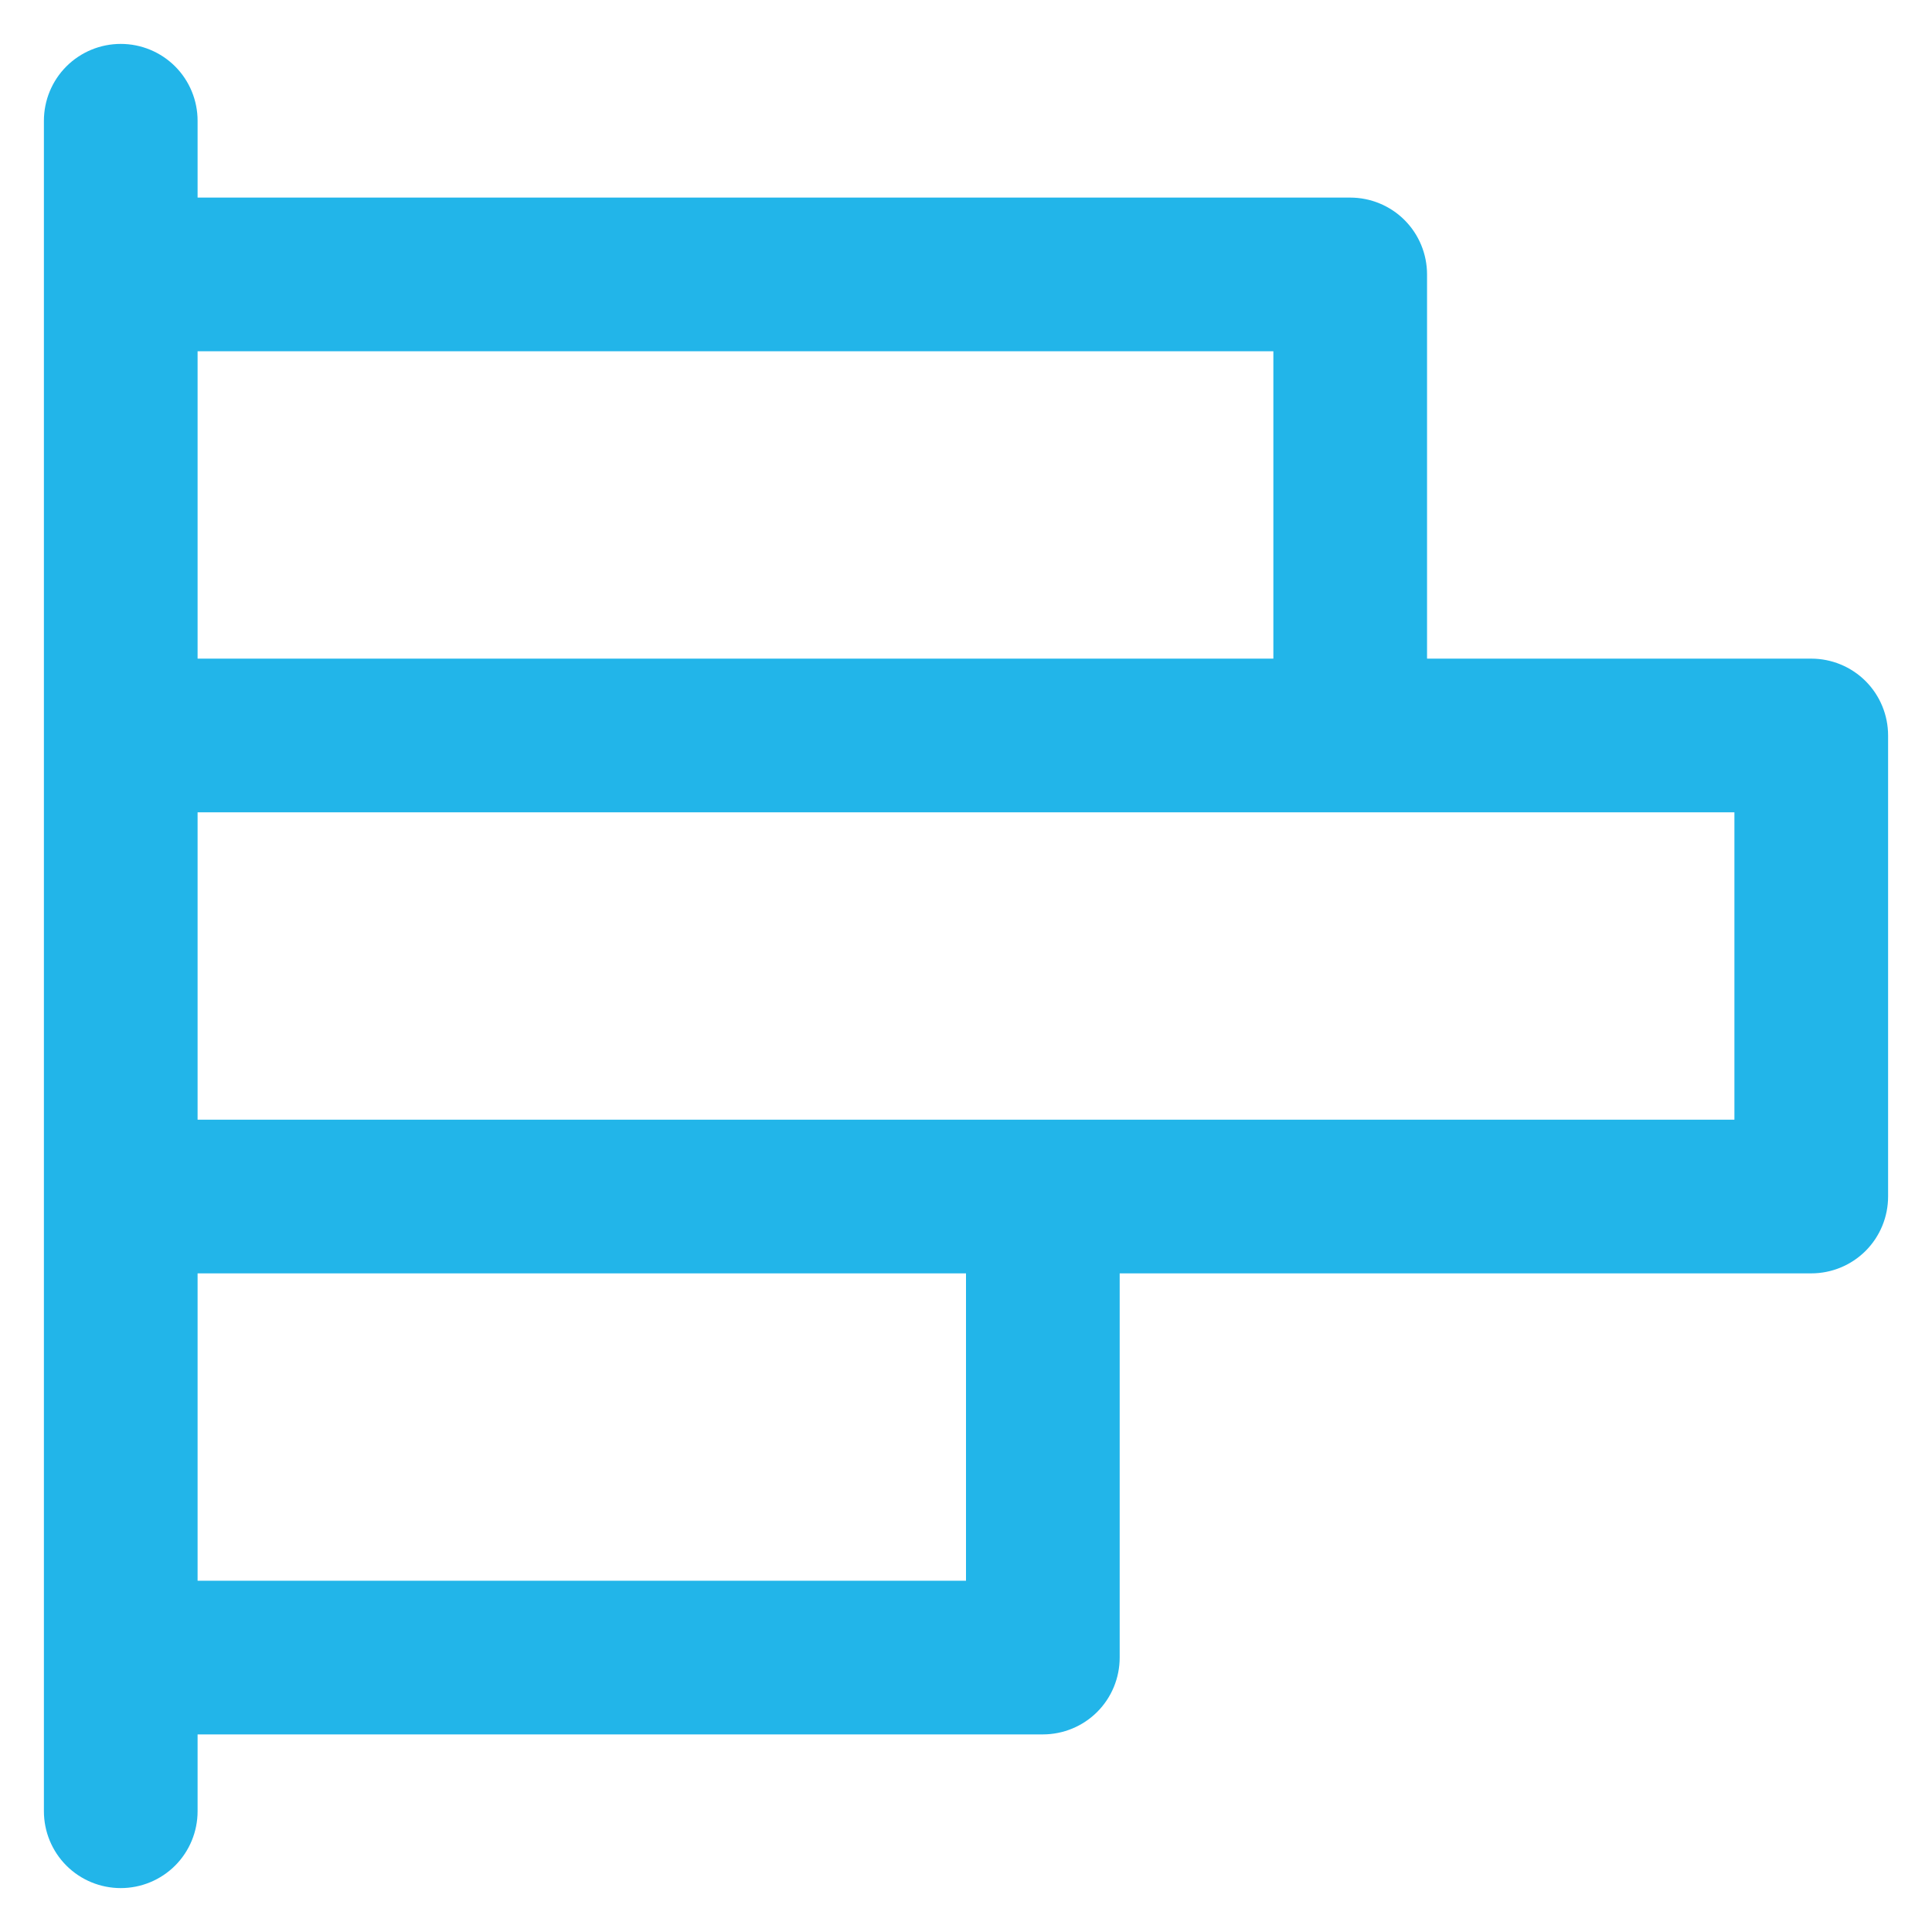 <svg width="22" height="22" viewBox="0 0 22 22" fill="none" xmlns="http://www.w3.org/2000/svg">
<path d="M20.625 7.5H16.25V3.125C16.25 2.893 16.158 2.67 15.994 2.506C15.83 2.342 15.607 2.25 15.375 2.25H2.25V1.375C2.25 1.143 2.158 0.92 1.994 0.756C1.83 0.592 1.607 0.5 1.375 0.5C1.143 0.5 0.92 0.592 0.756 0.756C0.592 0.92 0.5 1.143 0.5 1.375V20.625C0.5 20.857 0.592 21.08 0.756 21.244C0.92 21.408 1.143 21.5 1.375 21.5C1.607 21.5 1.83 21.408 1.994 21.244C2.158 21.08 2.25 20.857 2.25 20.625V19.75H11.875C12.107 19.75 12.33 19.658 12.494 19.494C12.658 19.33 12.75 19.107 12.75 18.875V14.5H20.625C20.857 14.5 21.08 14.408 21.244 14.244C21.408 14.08 21.5 13.857 21.5 13.625V8.375C21.5 8.143 21.408 7.92 21.244 7.756C21.08 7.592 20.857 7.5 20.625 7.5ZM14.5 4V7.5H2.25V4H14.5ZM11 18H2.25V14.5H11V18ZM19.75 12.75H2.25V9.25H19.75V12.75Z" fill="#22B5E9"/>
</svg>
